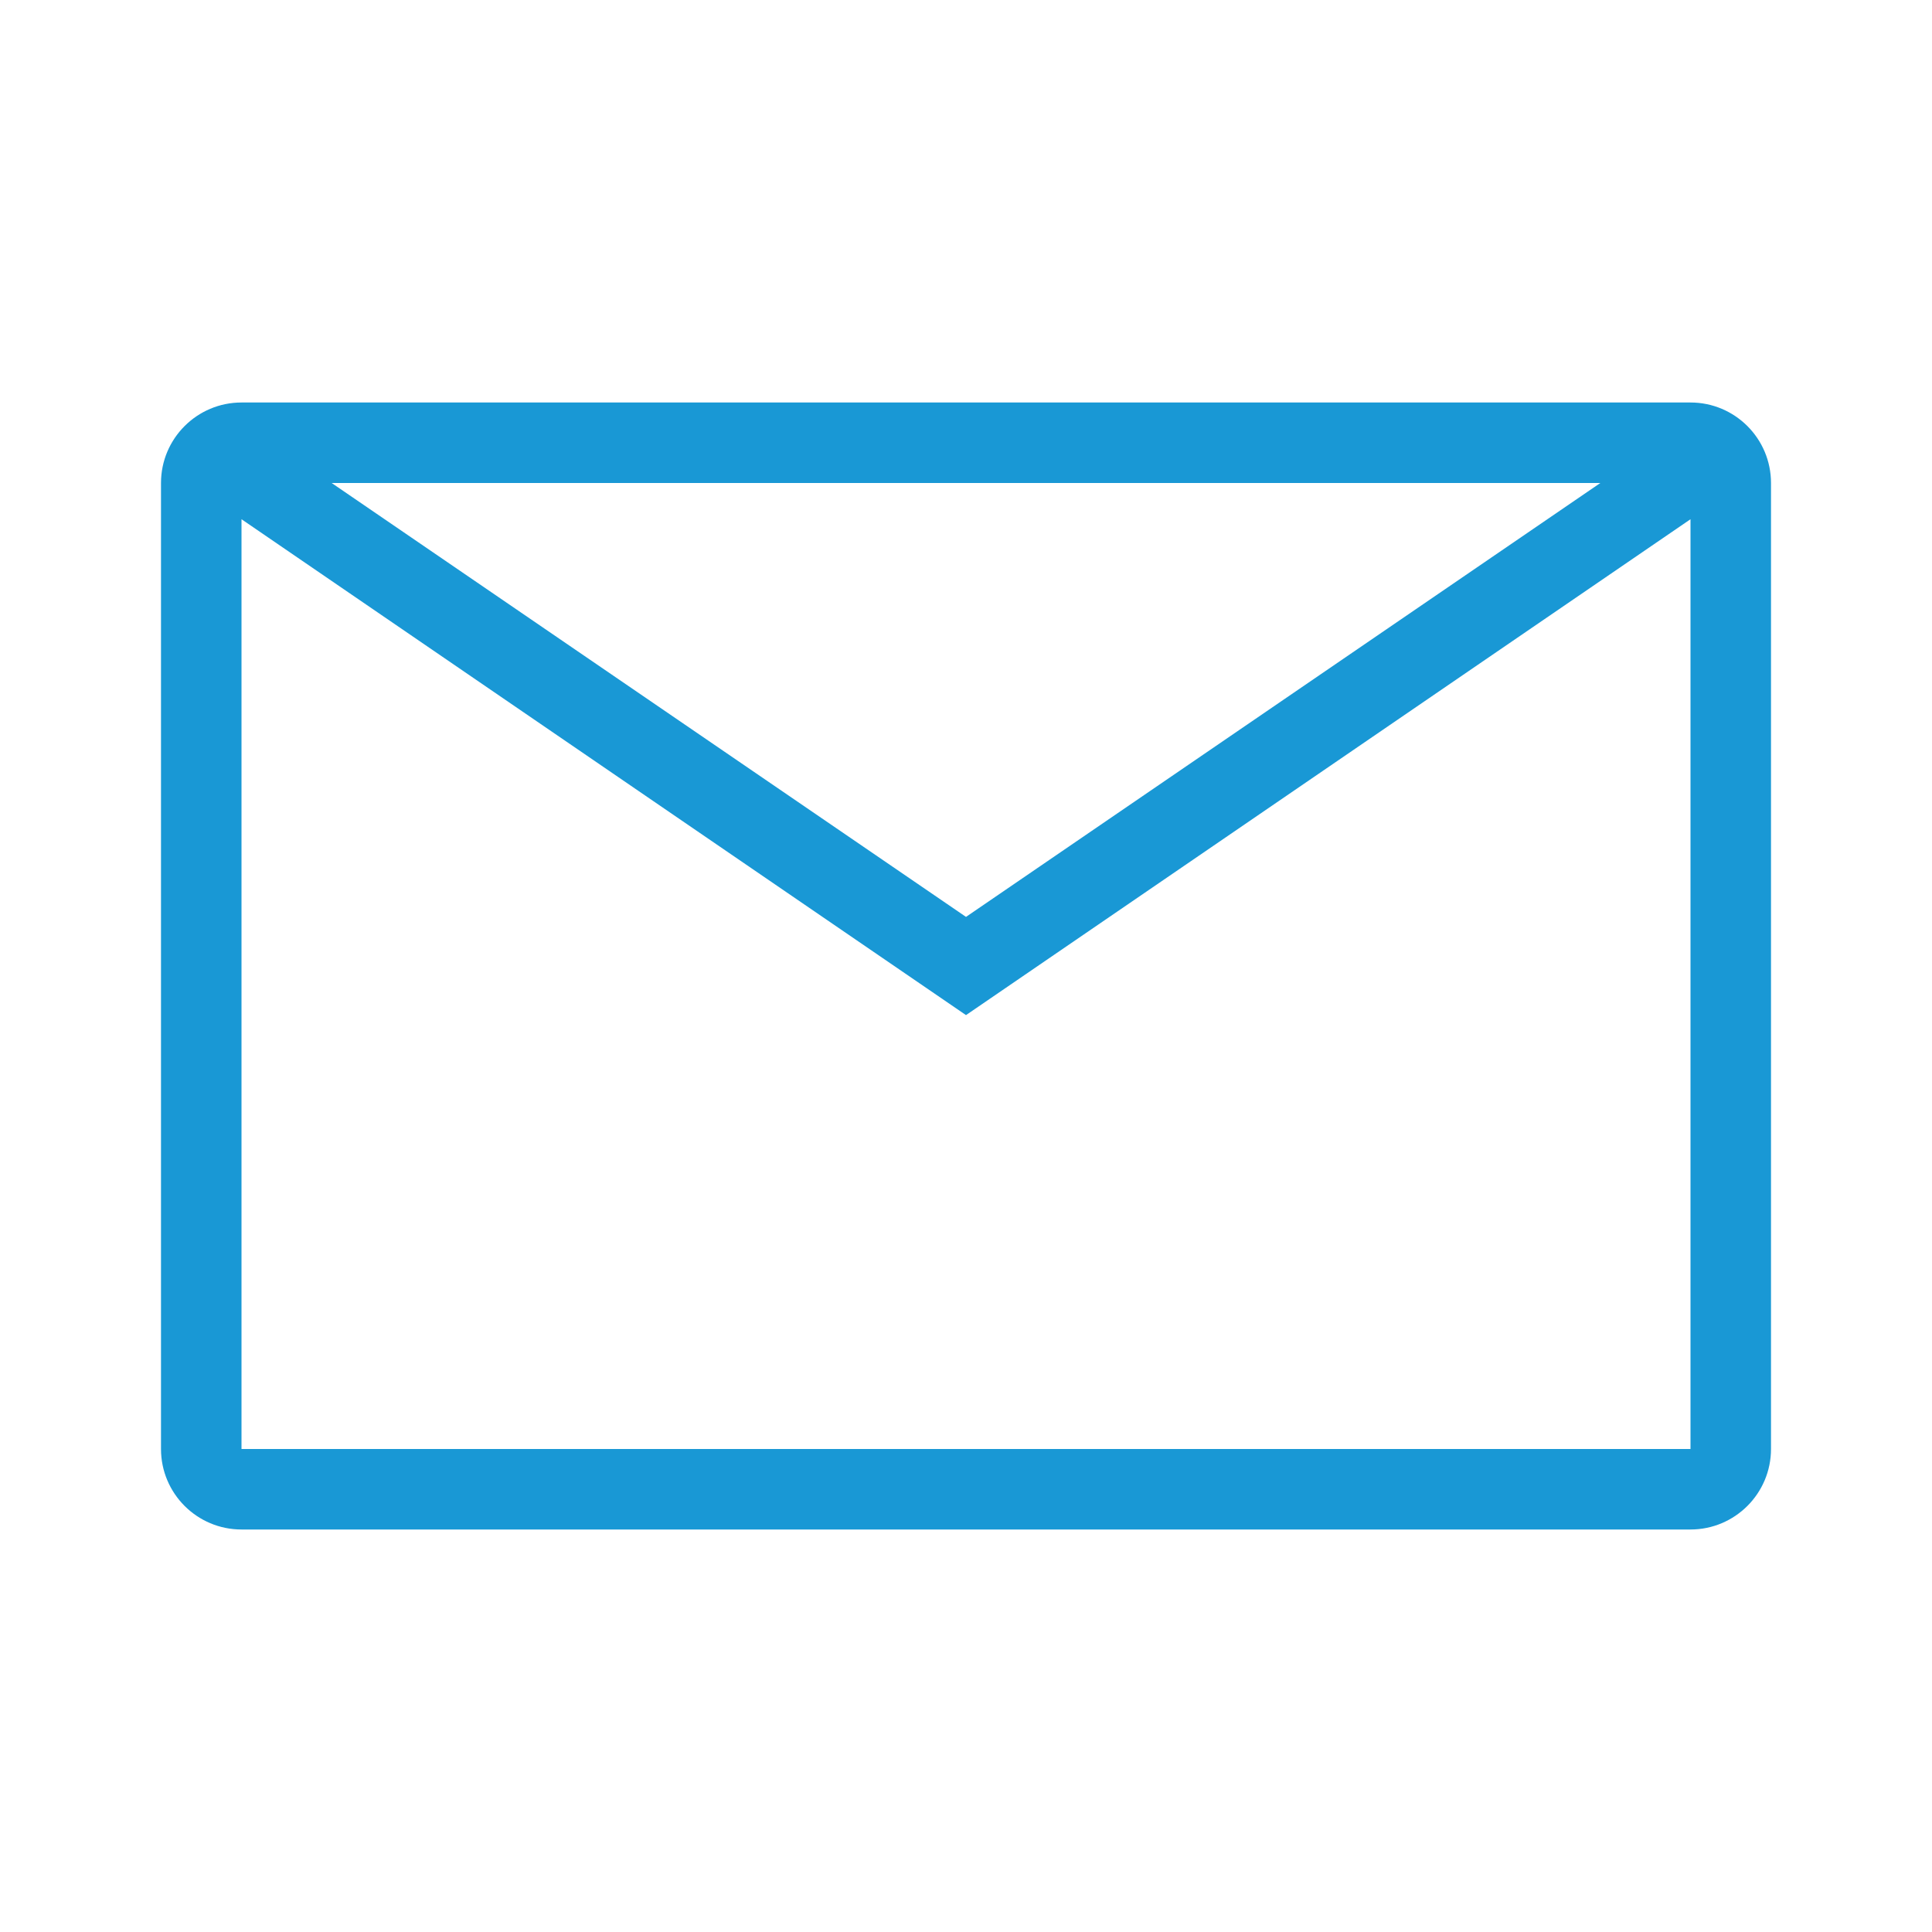 <svg width="24" height="24" viewBox="0 0 24 24" fill="none" xmlns="http://www.w3.org/2000/svg">
<path fill-rule="evenodd" clip-rule="evenodd" d="M21 5H3C2.448 5 2 5.448 2 6V18C2 18.552 2.448 19 3 19H21C21.552 19 22 18.552 22 18V6C22 5.448 21.552 5 21 5ZM19.88 6L12 11.39L4.12 6H19.88ZM3 18V6.45L12 12.61L21 6.45V18H3Z" fill="#1998D5"/>
</svg>

